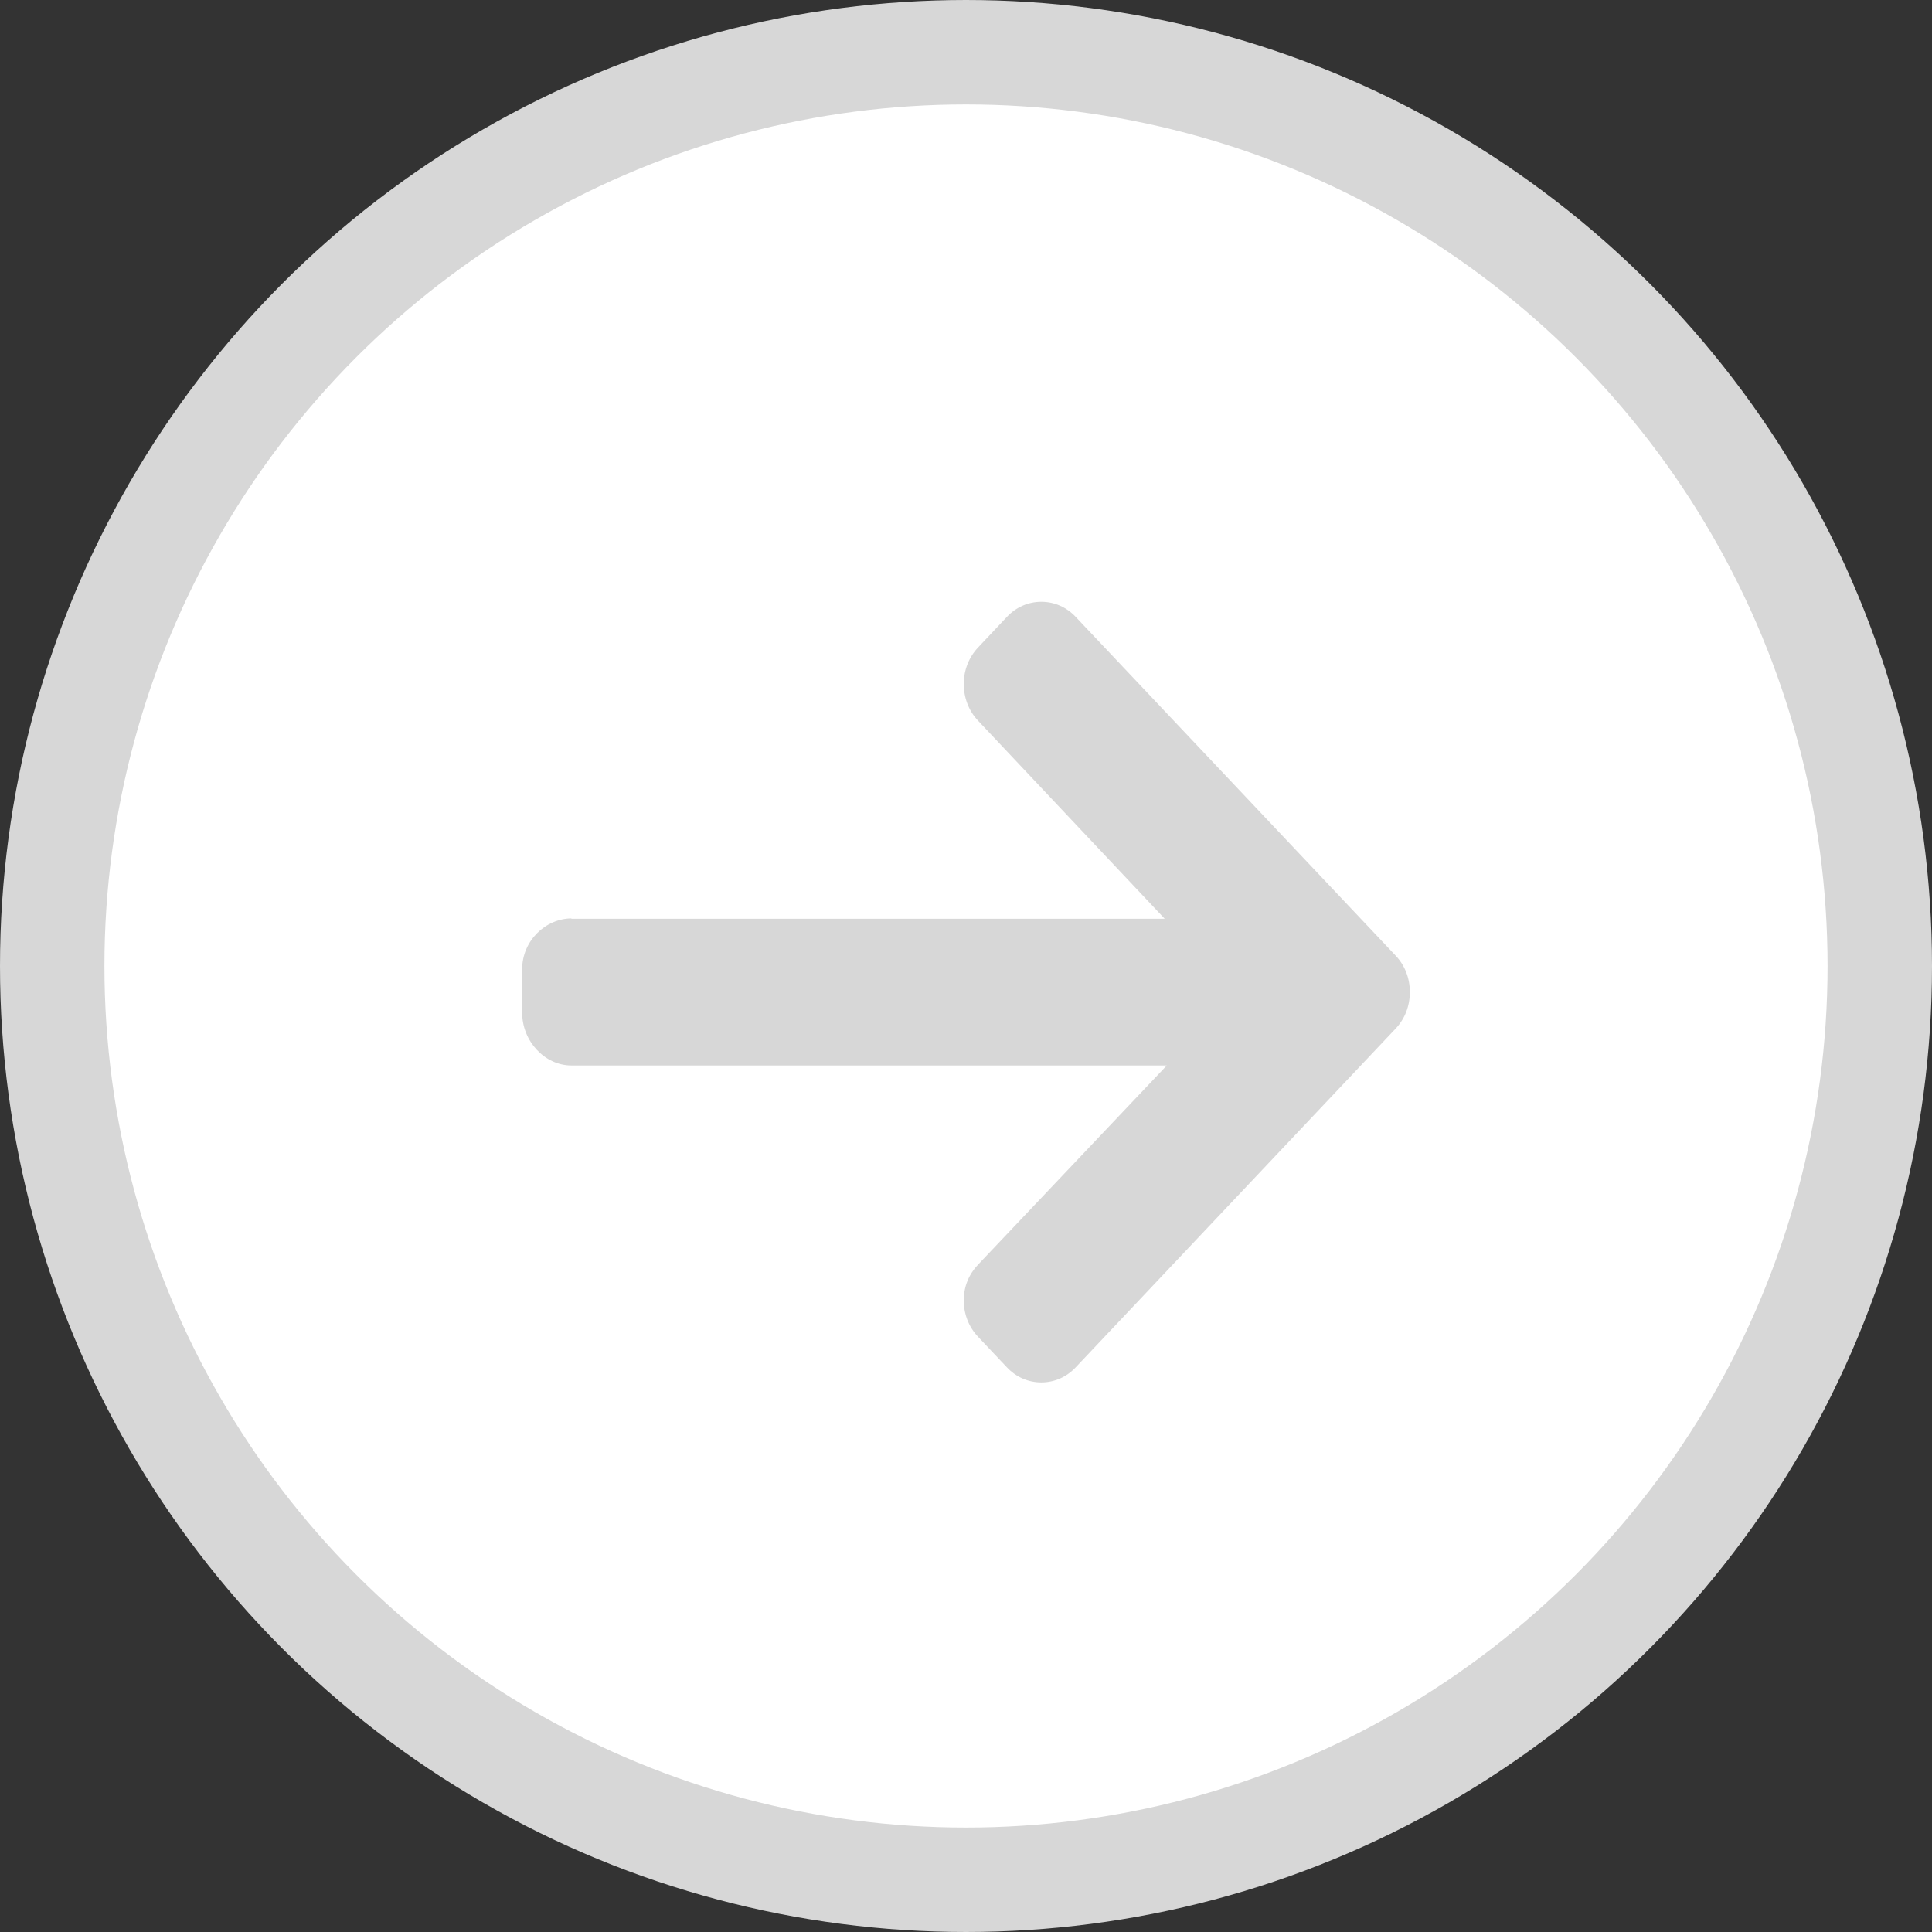 <svg width="37" height="37" viewBox="0 0 37 37" fill="none" xmlns="http://www.w3.org/2000/svg">
<rect x="0" y="0" width="37" height="37" fill="#333333" stroke="none"/>
<circle cx="18.5" cy="18.5" r="17.5" fill="white" stroke="#D7D7D7" stroke-width="2"/>
<g clip-path="url(#clip0)">
<path d="M10.956 17.588L10.929 17.595H22.305L18.729 13.8C18.554 13.615 18.457 13.364 18.457 13.1C18.457 12.837 18.554 12.588 18.729 12.402L19.285 11.812C19.46 11.627 19.693 11.525 19.942 11.525C20.191 11.525 20.424 11.626 20.599 11.812L26.729 18.302C26.905 18.488 27.001 18.735 27 18.999C27.001 19.264 26.905 19.512 26.729 19.698L20.599 26.188C20.424 26.373 20.191 26.475 19.942 26.475C19.693 26.475 19.46 26.373 19.285 26.188L18.729 25.599C18.554 25.414 18.457 25.167 18.457 24.904C18.457 24.64 18.554 24.406 18.729 24.221L22.345 20.405H10.943C10.431 20.405 10 19.938 10 19.395V18.562C10 18.02 10.443 17.588 10.956 17.588Z" fill="#D7D7D7"/>
</g>
<defs>
<clipPath id="clip0">
<rect width="17" height="18" transform="matrix(-1 0 0 1 27 10)" fill="white"/>
</clipPath>
</defs>
</svg>
